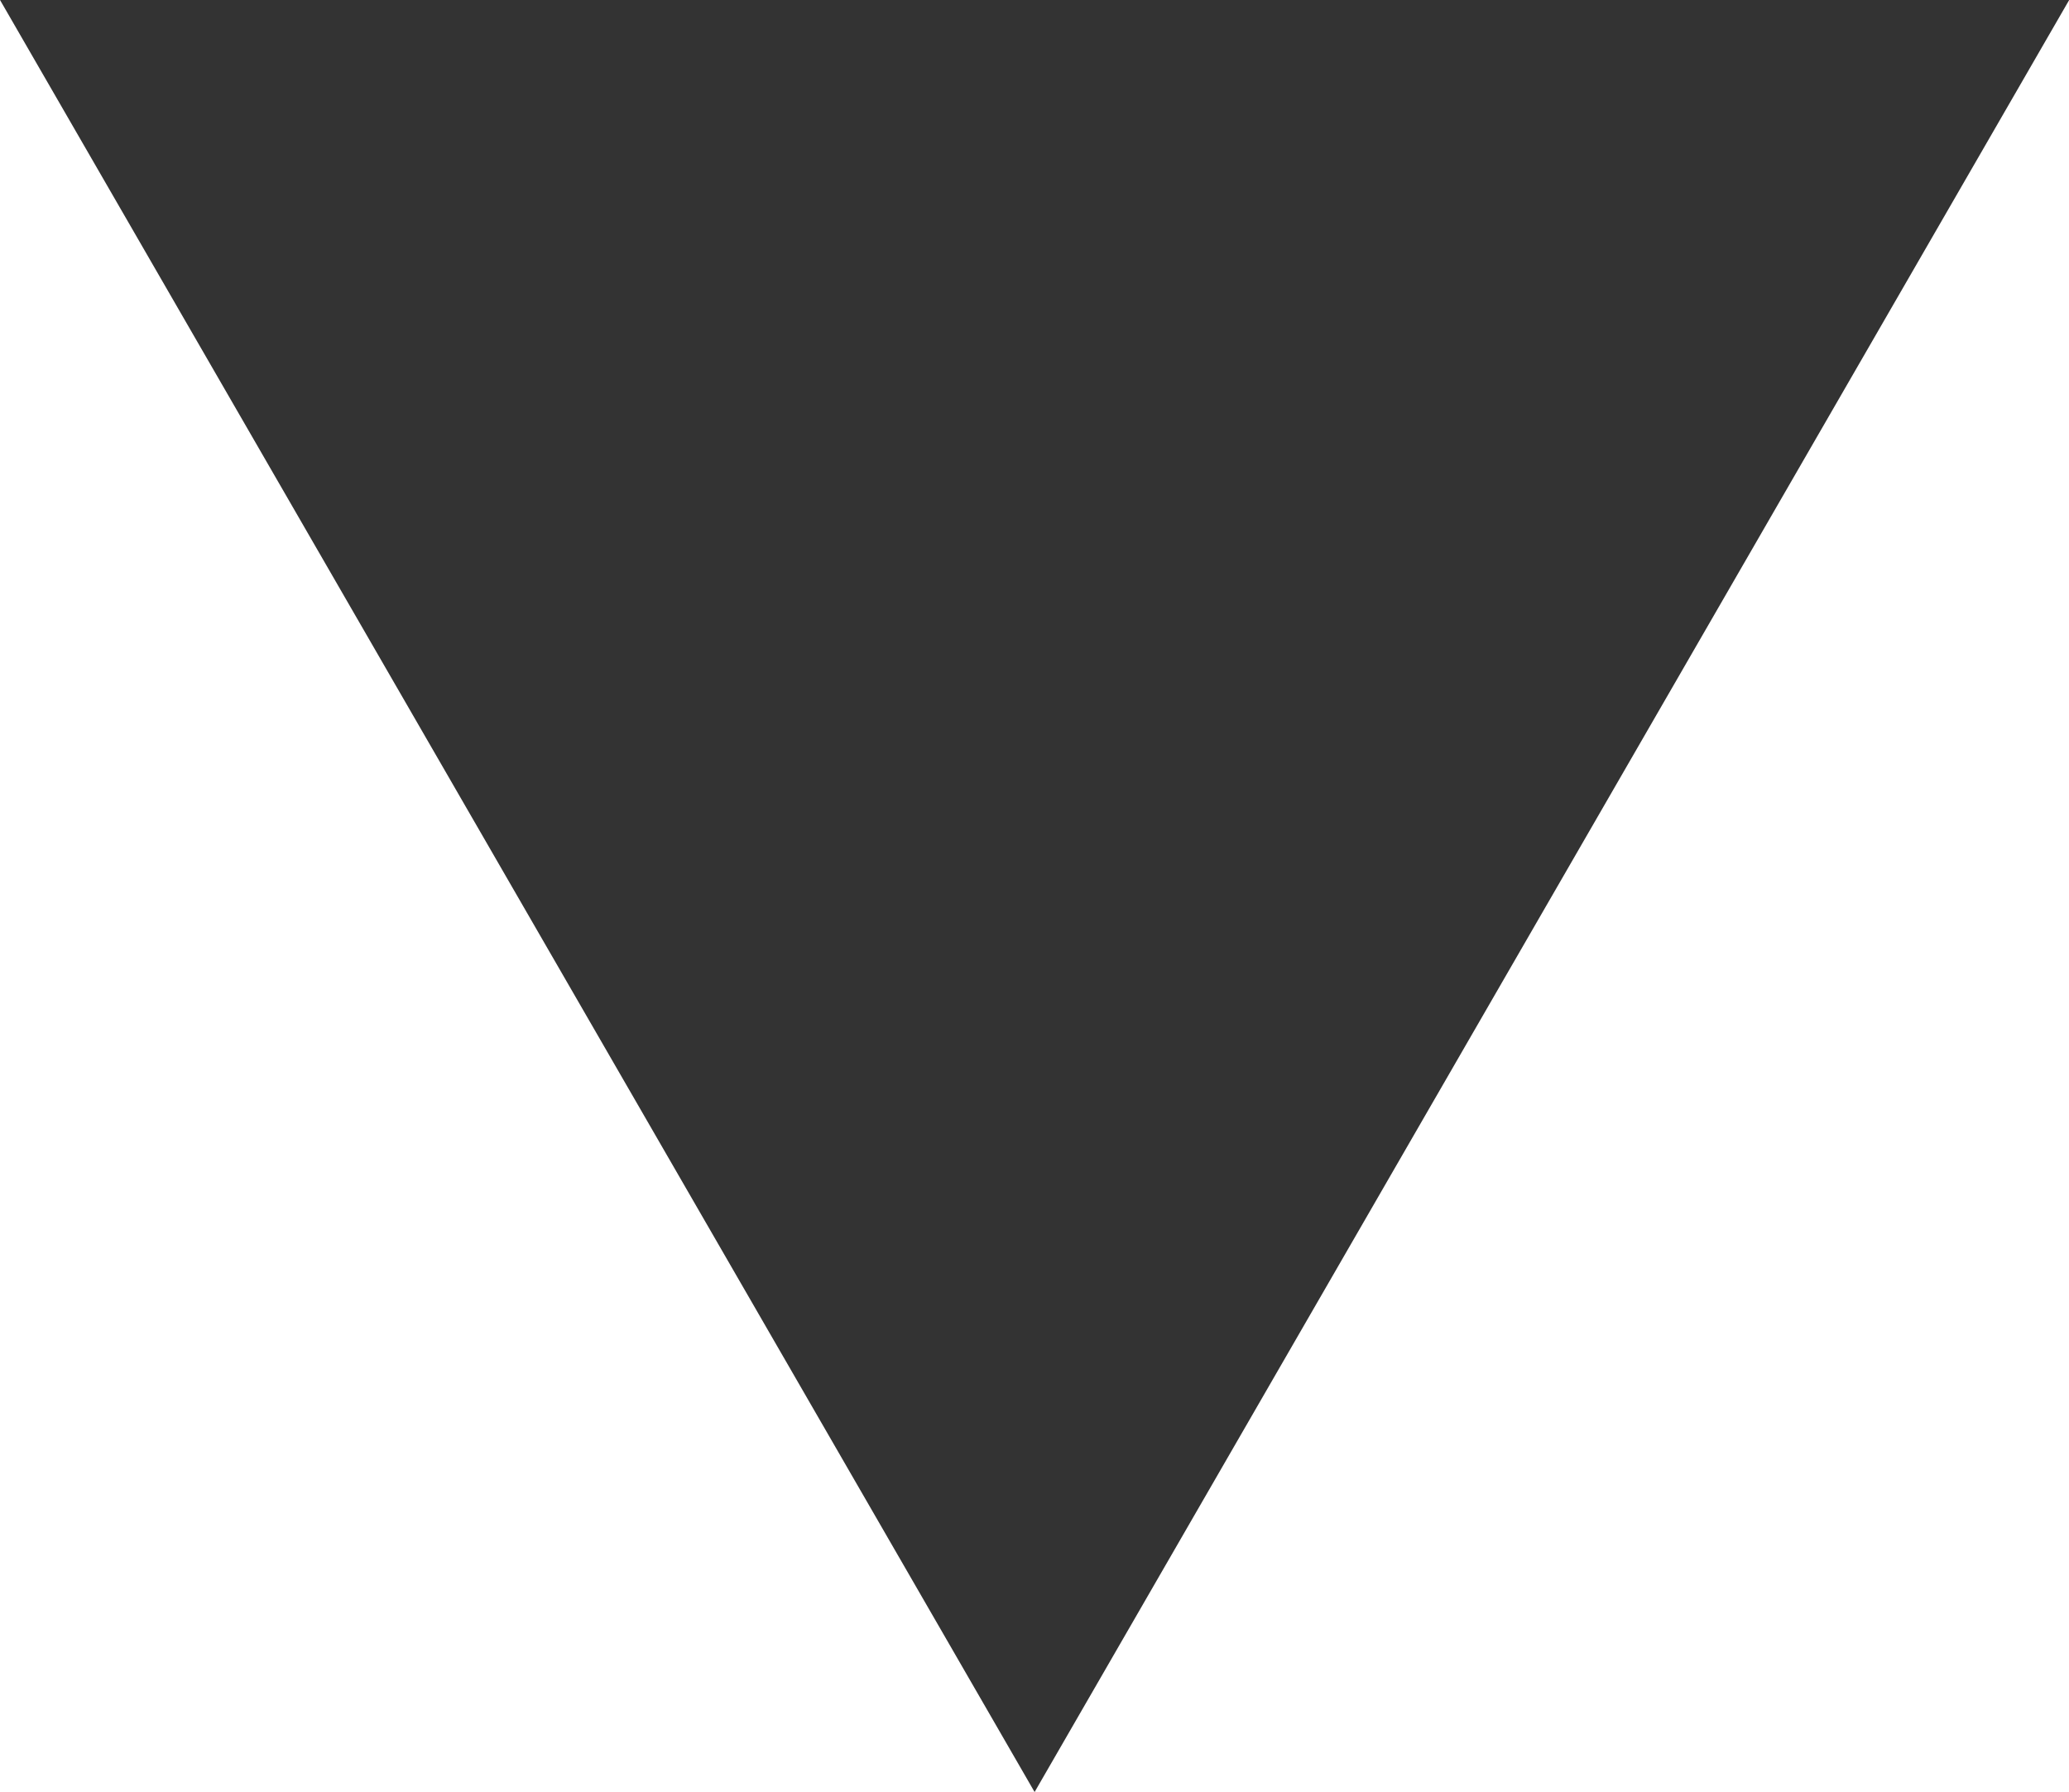 <?xml version="1.0" encoding="UTF-8" standalone="no"?>
<!-- Created with Inkscape (http://www.inkscape.org/) -->

<svg
   width="38.004"
   height="32.912"
   viewBox="0 0 10.055 8.708"
   version="1.1"
   id="svg6906"
   inkscape:version="1.2.1 (9c6d41e410, 2022-07-14)"
   sodipodi:docname="triangle.svg"
   xmlns:inkscape="http://www.inkscape.org/namespaces/inkscape"
   xmlns:sodipodi="http://sodipodi.sourceforge.net/DTD/sodipodi-0.dtd"
   xmlns="http://www.w3.org/2000/svg"
   xmlns:svg="http://www.w3.org/2000/svg">
  <sodipodi:namedview
     id="namedview6908"
     pagecolor="#505050"
     bordercolor="#eeeeee"
     borderopacity="1"
     inkscape:showpageshadow="0"
     inkscape:pageopacity="0"
     inkscape:pagecheckerboard="0"
     inkscape:deskcolor="#505050"
     inkscape:document-units="mm"
     showgrid="false"
     inkscape:zoom="5.2107659"
     inkscape:cx="81.369996"
     inkscape:cy="19.191037"
     inkscape:window-width="1366"
     inkscape:window-height="697"
     inkscape:window-x="-8"
     inkscape:window-y="-8"
     inkscape:window-maximized="1"
     inkscape:current-layer="layer1" />
  <defs
     id="defs6903" />
  <g
     inkscape:label="Calque 1"
     inkscape:groupmode="layer"
     id="layer1">
    <path
       sodipodi:type="star"
       style="fill:#333333;fill-opacity:1;stroke:#0000ff;stroke-width:0"
       id="path534"
       sodipodi:sides="3"
       sodipodi:cx="438.83047"
       sodipodi:cy="-40.419365"
       sodipodi:r1="5.8053908"
       sodipodi:r2="2.9026954"
       sodipodi:arg1="-2.6179939"
       sodipodi:arg2="-1.5707963"
       inkscape:flatsided="false"
       inkscape:rounded="0"
       inkscape:randomized="0"
       d="m 433.803,-43.322 5.028,0 5.028,0 -2.514,4.354 -2.514,4.354 -2.514,-4.354 z"
       inkscape:transform-center-y="1.4513513"
       inkscape:transform-center-x="-5.85289e-06"
       transform="translate(-433.803,43.322)" />
  </g>
</svg>
